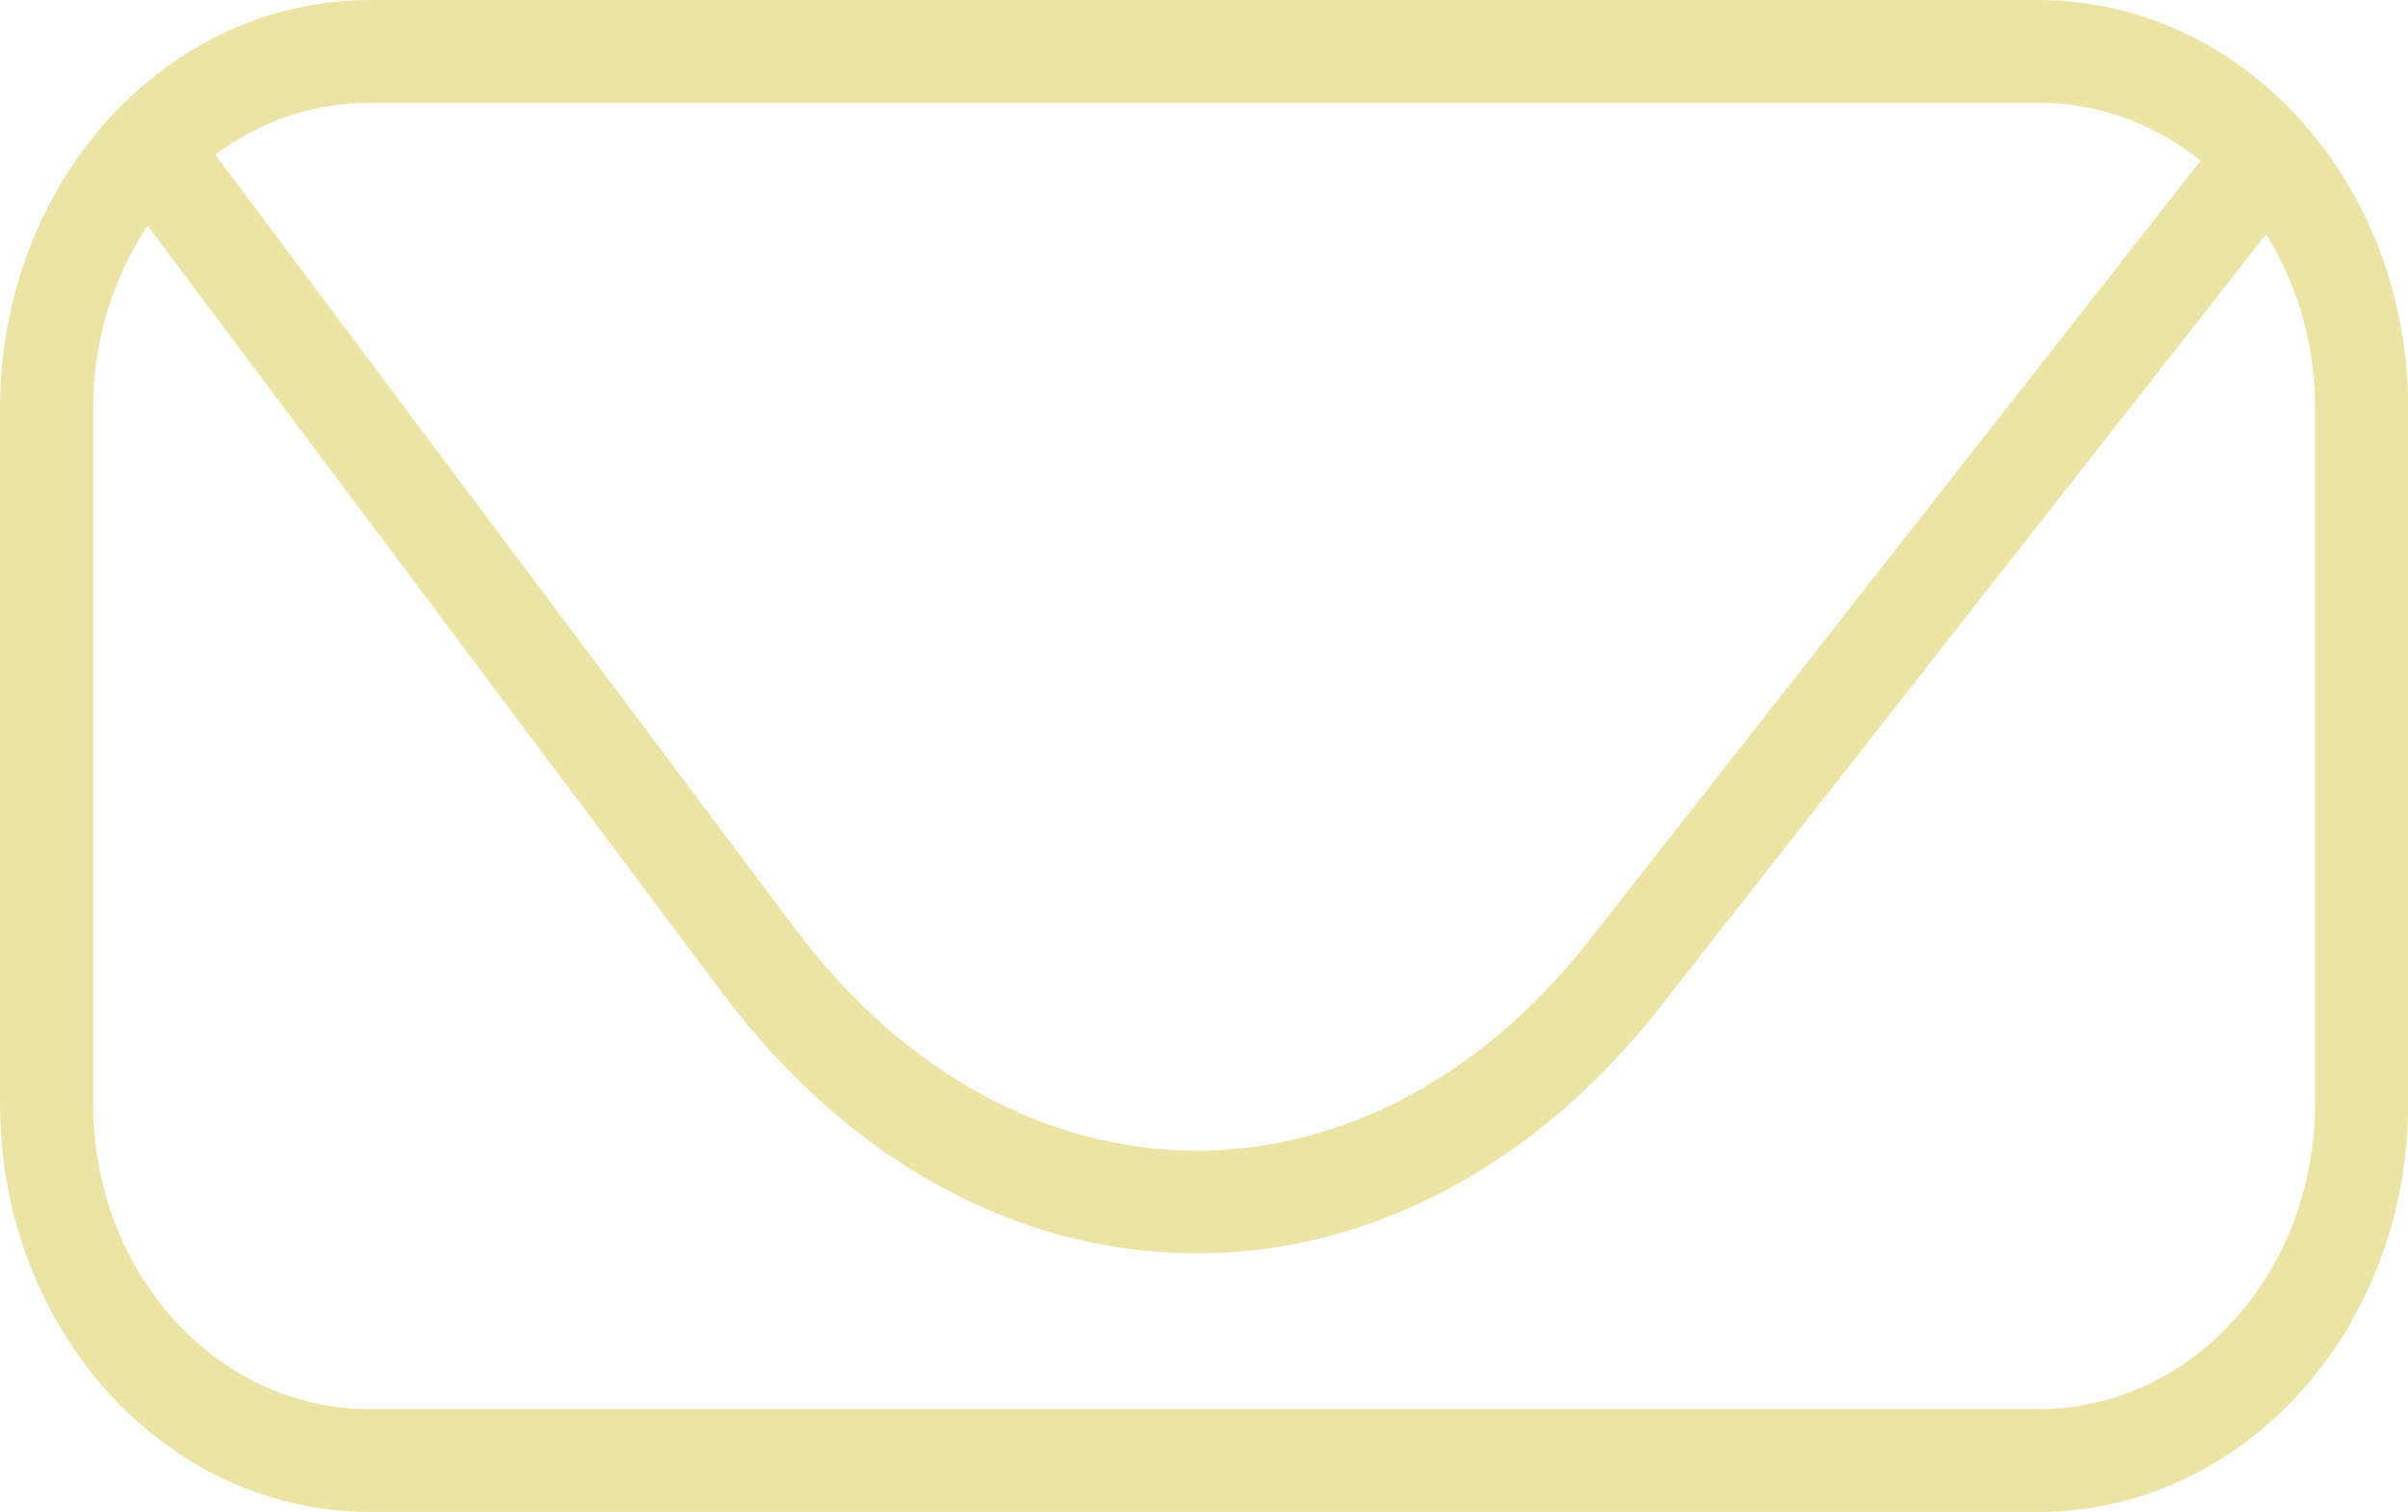 <?xml version="1.0" encoding="UTF-8" standalone="no"?>
<!-- Created with Inkscape (http://www.inkscape.org/) -->

<svg
   width="246.114mm"
   height="154.556mm"
   viewBox="0 0 246.114 154.556"
   version="1.1"
   id="svg1516"
   inkscape:version="1.1.1 (3bf5ae0d25, 2021-09-20)"
   sodipodi:docname="envelope.svg"
   xmlns:inkscape="http://www.inkscape.org/namespaces/inkscape"
   xmlns:sodipodi="http://sodipodi.sourceforge.net/DTD/sodipodi-0.dtd"
   xmlns="http://www.w3.org/2000/svg"
   xmlns:svg="http://www.w3.org/2000/svg">
   <sodipodi:namedview
      id="namedview1518"
      pagecolor="#ffffff"
      bordercolor="#666666"
      borderopacity="1.0"
      inkscape:pageshadow="2"
      inkscape:pageopacity="0.0"
      inkscape:pagecheckerboard="0"
      inkscape:document-units="mm"
      showgrid="false"
      inkscape:zoom="0.48882427"
      inkscape:cx="479.7225"
      inkscape:cy="254.69276"
      inkscape:window-width="1280"
      inkscape:window-height="961"
      inkscape:window-x="-8"
      inkscape:window-y="-8"
      inkscape:window-maximized="1"
      inkscape:current-layer="g1503" />
   <defs
      id="defs1513">
      <inkscape:path-effect
         effect="bspline"
         id="path-effect2970"
         is_visible="true"
         lpeversion="1"
         weight="33.333"
         steps="2"
         helper_size="0"
         apply_no_weight="true"
         apply_with_weight="true"
         only_selected="false" />
   </defs>
   <g
      inkscape:label="Kiht 1"
      inkscape:groupmode="layer"
      id="layer1"
      transform="translate(59.178,-32.183)">
      <g
         id="g1503"
         transform="translate(-85.668,-290.613)">
         <g
            id="g3159"
            transform="matrix(0.906,0,0,1,2.94,0)"
            style="stroke-width:10.506;stroke-miterlimit:4;stroke-dasharray:none">
            <path
               id="rect1086"
               style="fill:none;fill-rule:evenodd;stroke:#EBE4A5;stroke-width:10.506;stroke-linecap:round;stroke-miterlimit:4;stroke-dasharray:none"
               d="M 67.756,328.05 H 255.908 c 20.225,0 36.507,16.282 36.507,36.507 v 71.036 c 0,20.225 -16.282,36.507 -36.507,36.507 H 67.756 c -20.225,0 -36.507,-16.282 -36.507,-36.507 v -71.036 c 0,-20.225 16.282,-36.507 36.507,-36.507 z" />
            <path
               id="path3074"
               style="fill:none;fill-rule:evenodd;stroke:#EBE4A5;stroke-width:10.506;stroke-linecap:round;stroke-miterlimit:4;stroke-dasharray:none"
               d="m 280.209,340.359 -70.933,81.971 c -27.366,31.624 -70.932,31.038 -97.682,-1.315 L 44.906,340.359" />
         </g>
      </g>
   </g>
</svg>
